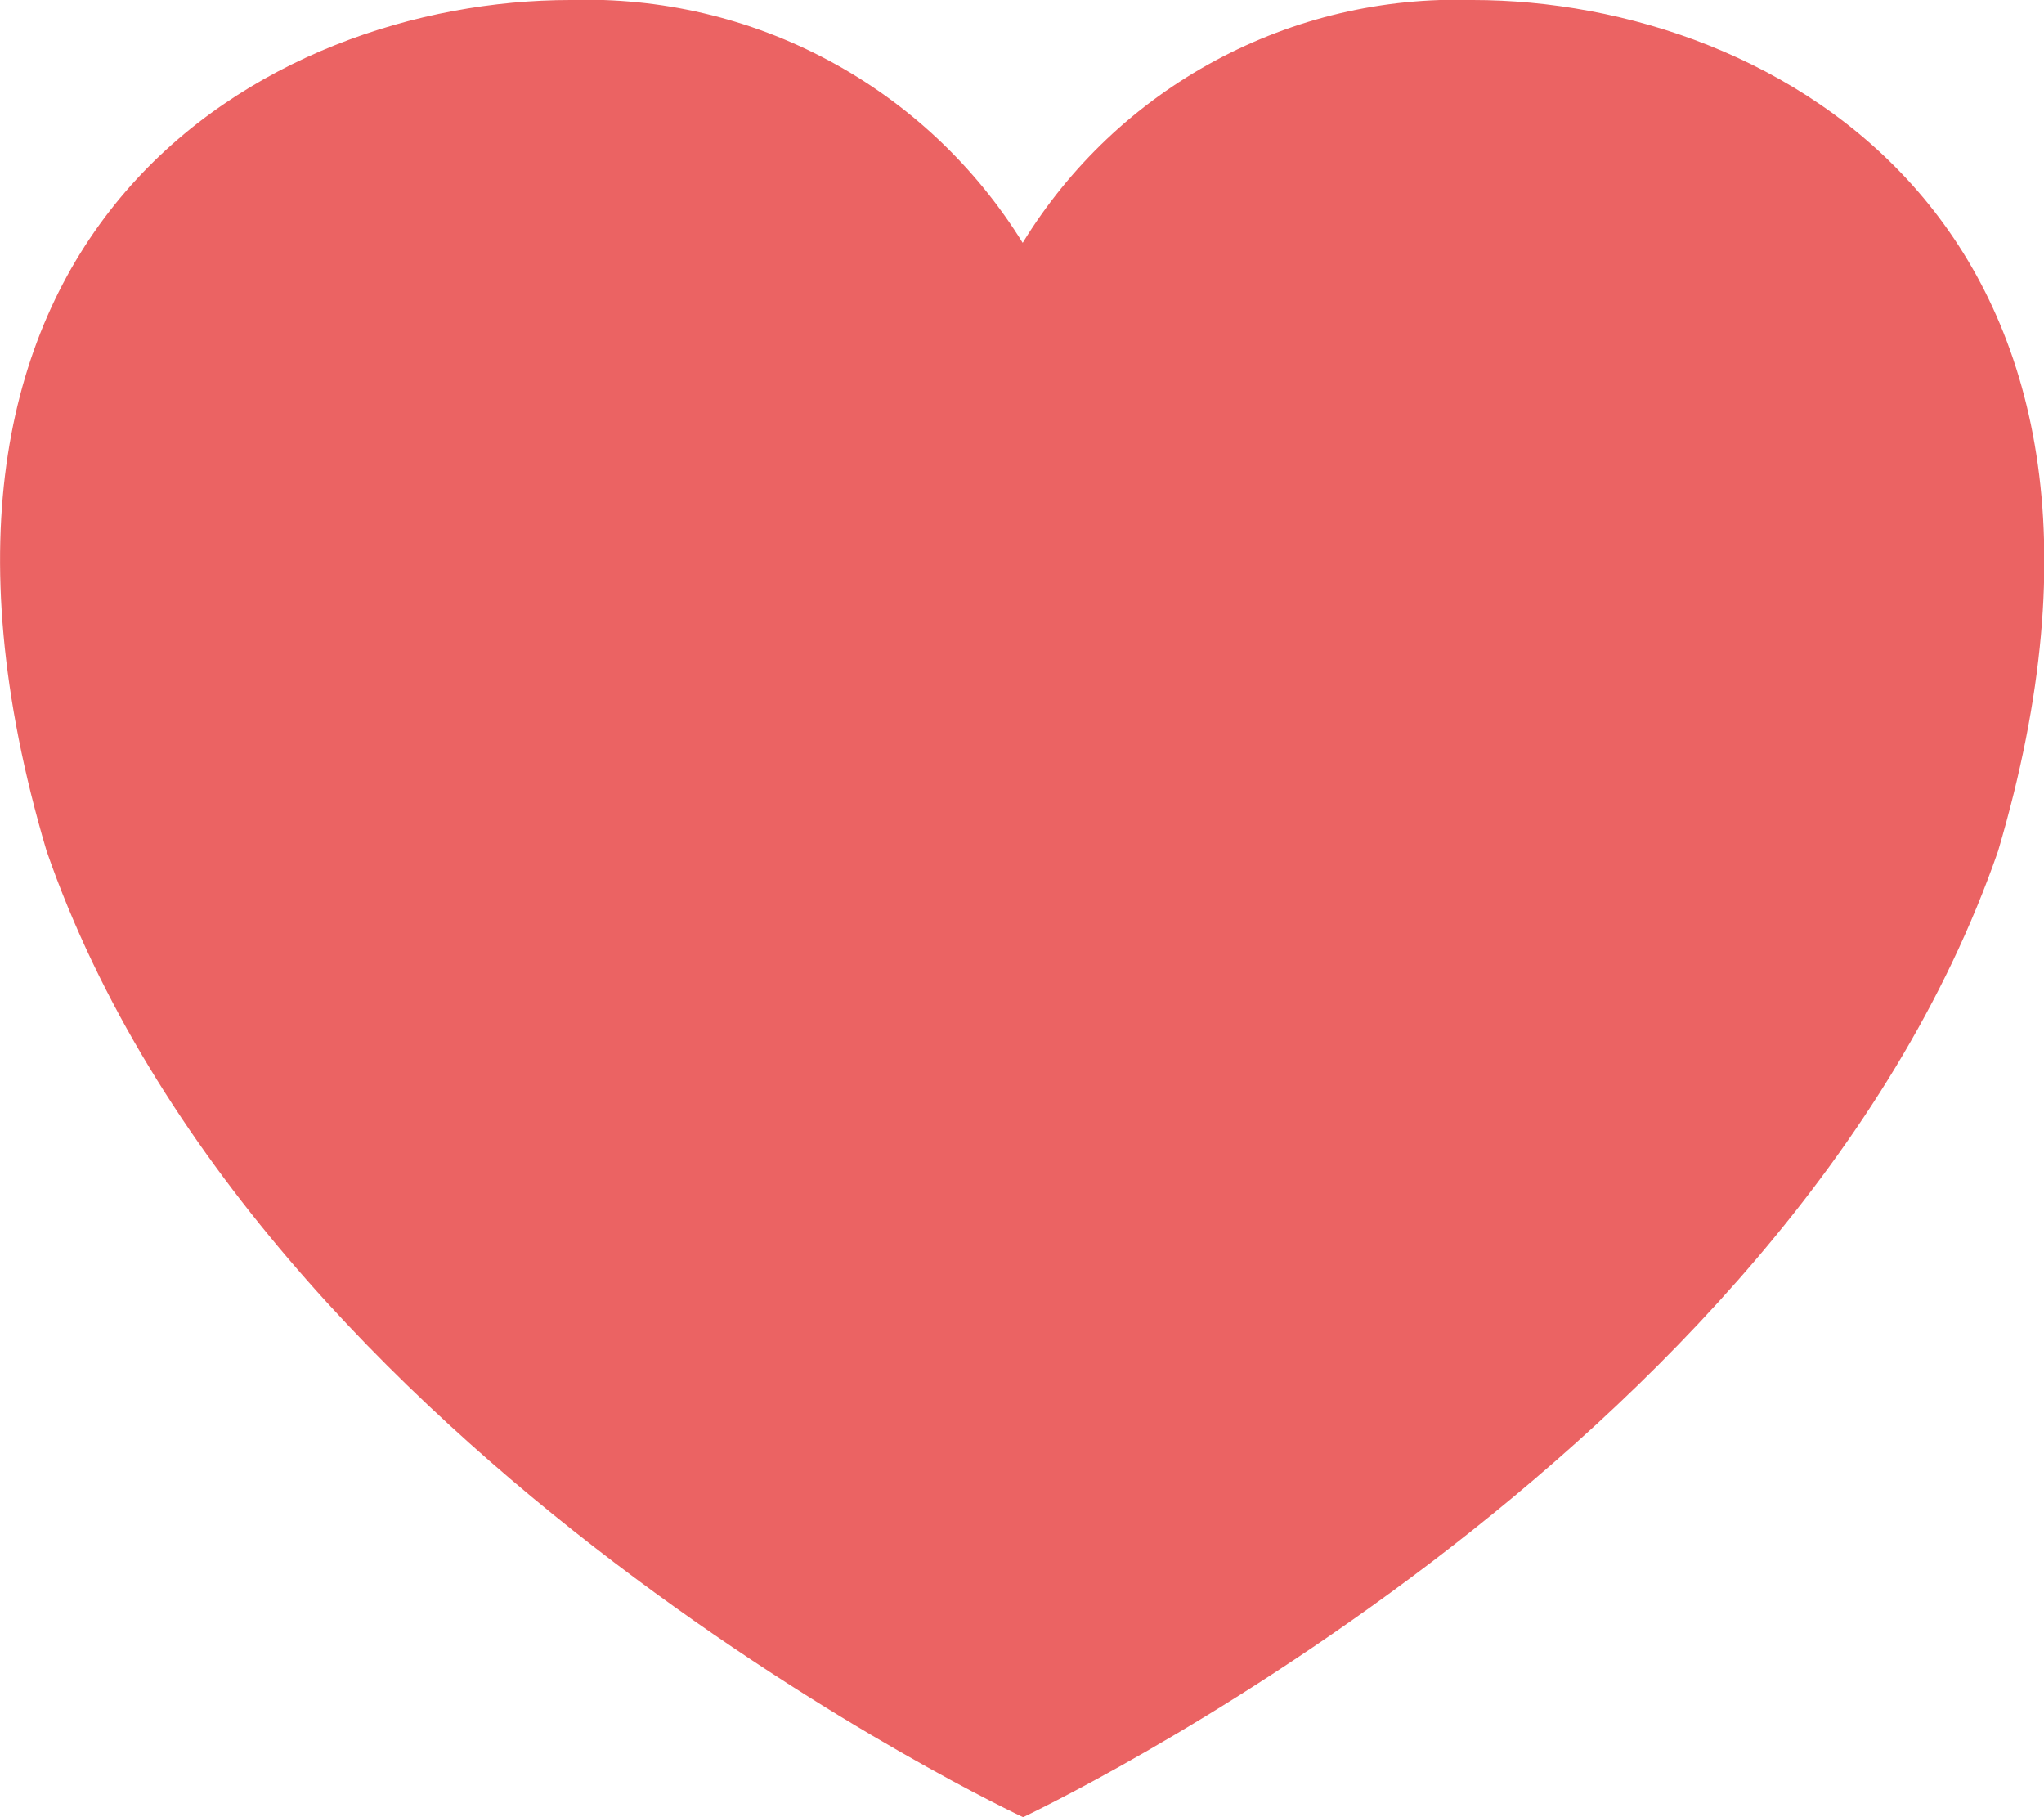 <svg xmlns="http://www.w3.org/2000/svg" xmlns:xlink="http://www.w3.org/1999/xlink" width="9" height="8" viewBox="0 0 9 8">
  <defs>
    <clipPath id="clip-path">
      <path id="Path_20140" data-name="Path 20140" d="M322.485-362a2.24,2.24,0,0,0-1.982,1.069A2.257,2.257,0,0,0,318.511-362c-1.333,0-3.12,1-2.306,3.746.93,2.679,4.3,4.255,4.3,4.254s3.363-1.575,4.293-4.254C325.61-361,323.817-362,322.485-362Z" fill="none"/>
    </clipPath>
    <clipPath id="clip-path-2">
      <path id="Path_20139" data-name="Path 20139" d="M308-349h24v-24H308Z" fill="none"/>
    </clipPath>
  </defs>
  <g id="Group_16045" data-name="Group 16045" transform="translate(-316 362)" clip-path="url(#clip-path)">
    <g id="Group_16044" data-name="Group 16044" clip-path="url(#clip-path-2)">
      <path id="Path_20138" data-name="Path 20138" d="M311-367h19v18H311Z" fill="#eb6363"/>
    </g>
  </g>
</svg>
